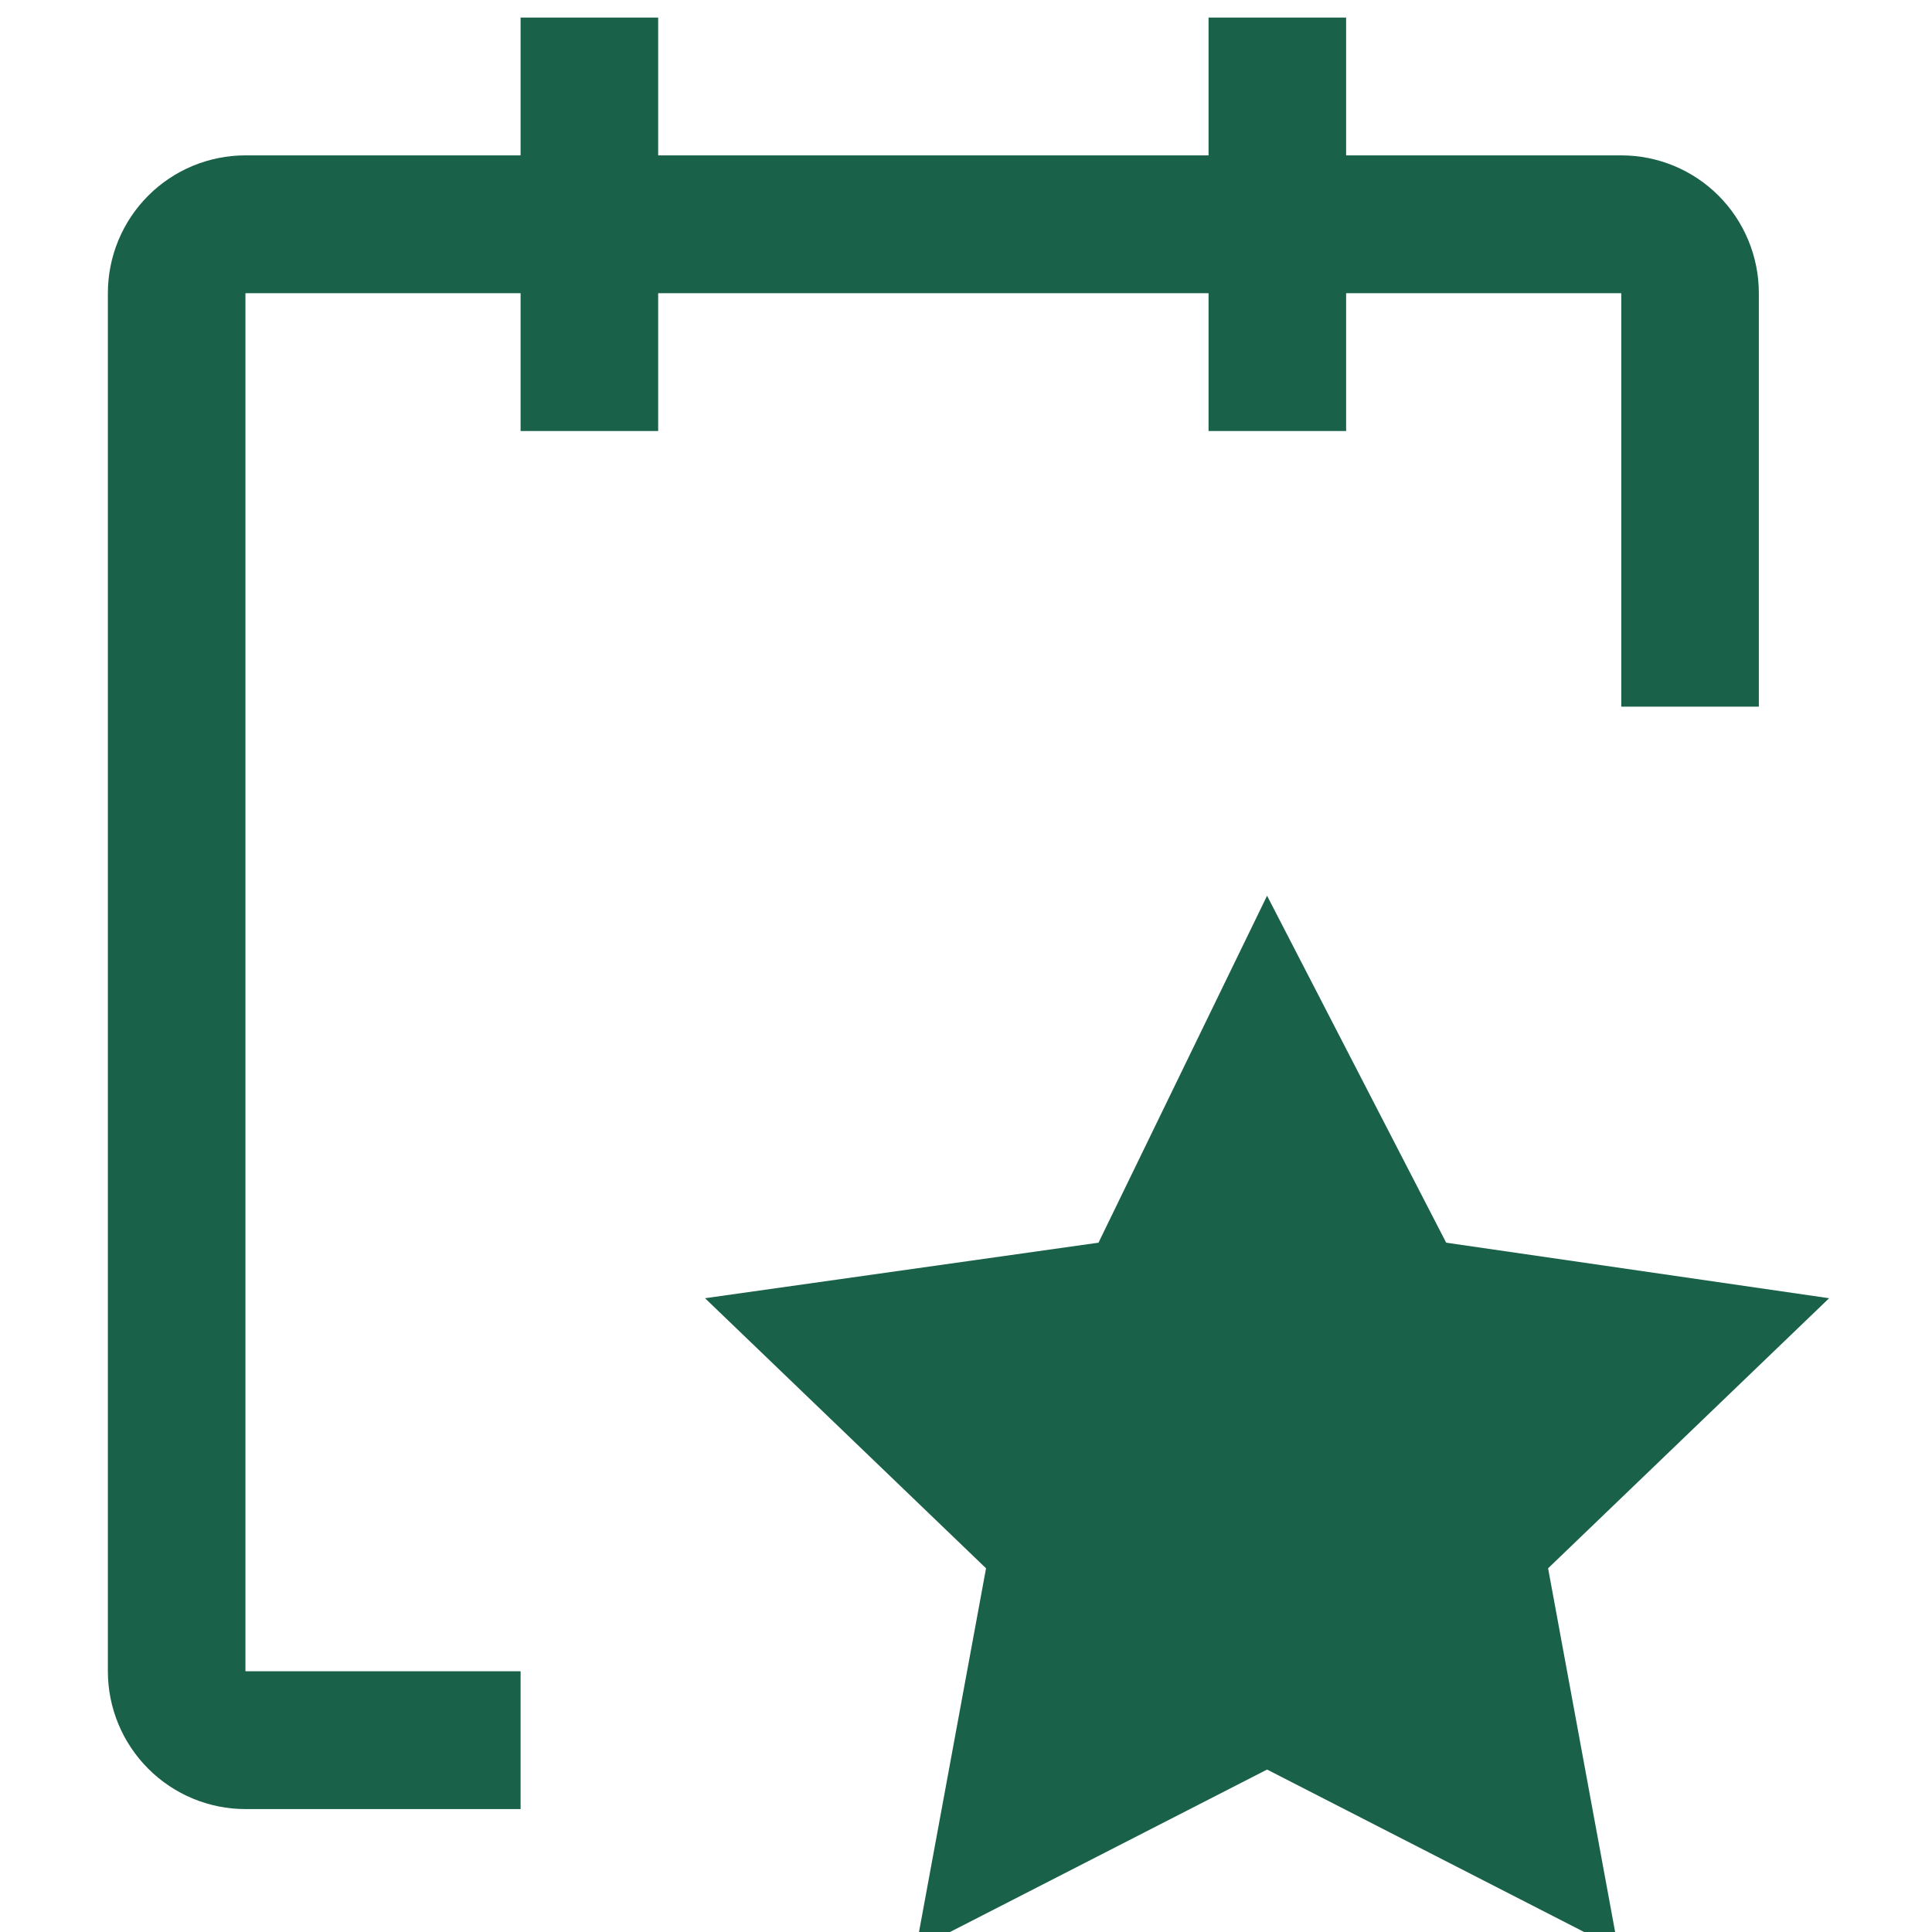 <svg width="24" height="24" viewBox="0 0 24 24" fill="none" xmlns="http://www.w3.org/2000/svg">
<g clip-path="url(#clip0_903_1115)">
<g clip-path="url(#clip1_903_1115)">
<path d="M21.849 3.642C21.849 3.188 21.669 2.752 21.349 2.431C21.028 2.11 20.593 1.93 20.14 1.93H16.722V0.218H15.013V1.93H8.176V0.218H6.467V1.93H3.049C2.596 1.93 2.161 2.11 1.841 2.431C1.52 2.752 1.34 3.188 1.34 3.642V20.761C1.34 21.215 1.52 21.65 1.841 21.971C2.161 22.292 2.596 22.473 3.049 22.473H6.467V20.761H3.049V3.642H6.467V5.354H8.176V3.642H15.013V5.354H16.722V3.642H20.14V8.778H21.849V3.642Z" fill="#1A614A"/>
<path d="M15.74 11.127L17.965 15.437L22.722 16.127L19.231 19.482L20.104 24.218L15.74 21.982L11.376 24.218L12.249 19.482L8.758 16.127L13.646 15.437L15.74 11.127Z" fill="#1A614A"/>
</g>
</g>
<defs>
<clipPath id="clip0_903_1115">
<rect width="24" height="24" fill="white"/>
</clipPath>
<clipPath id="clip1_903_1115">
<rect width="24" height="24" fill="white"/>
</clipPath>
</defs>
</svg>
